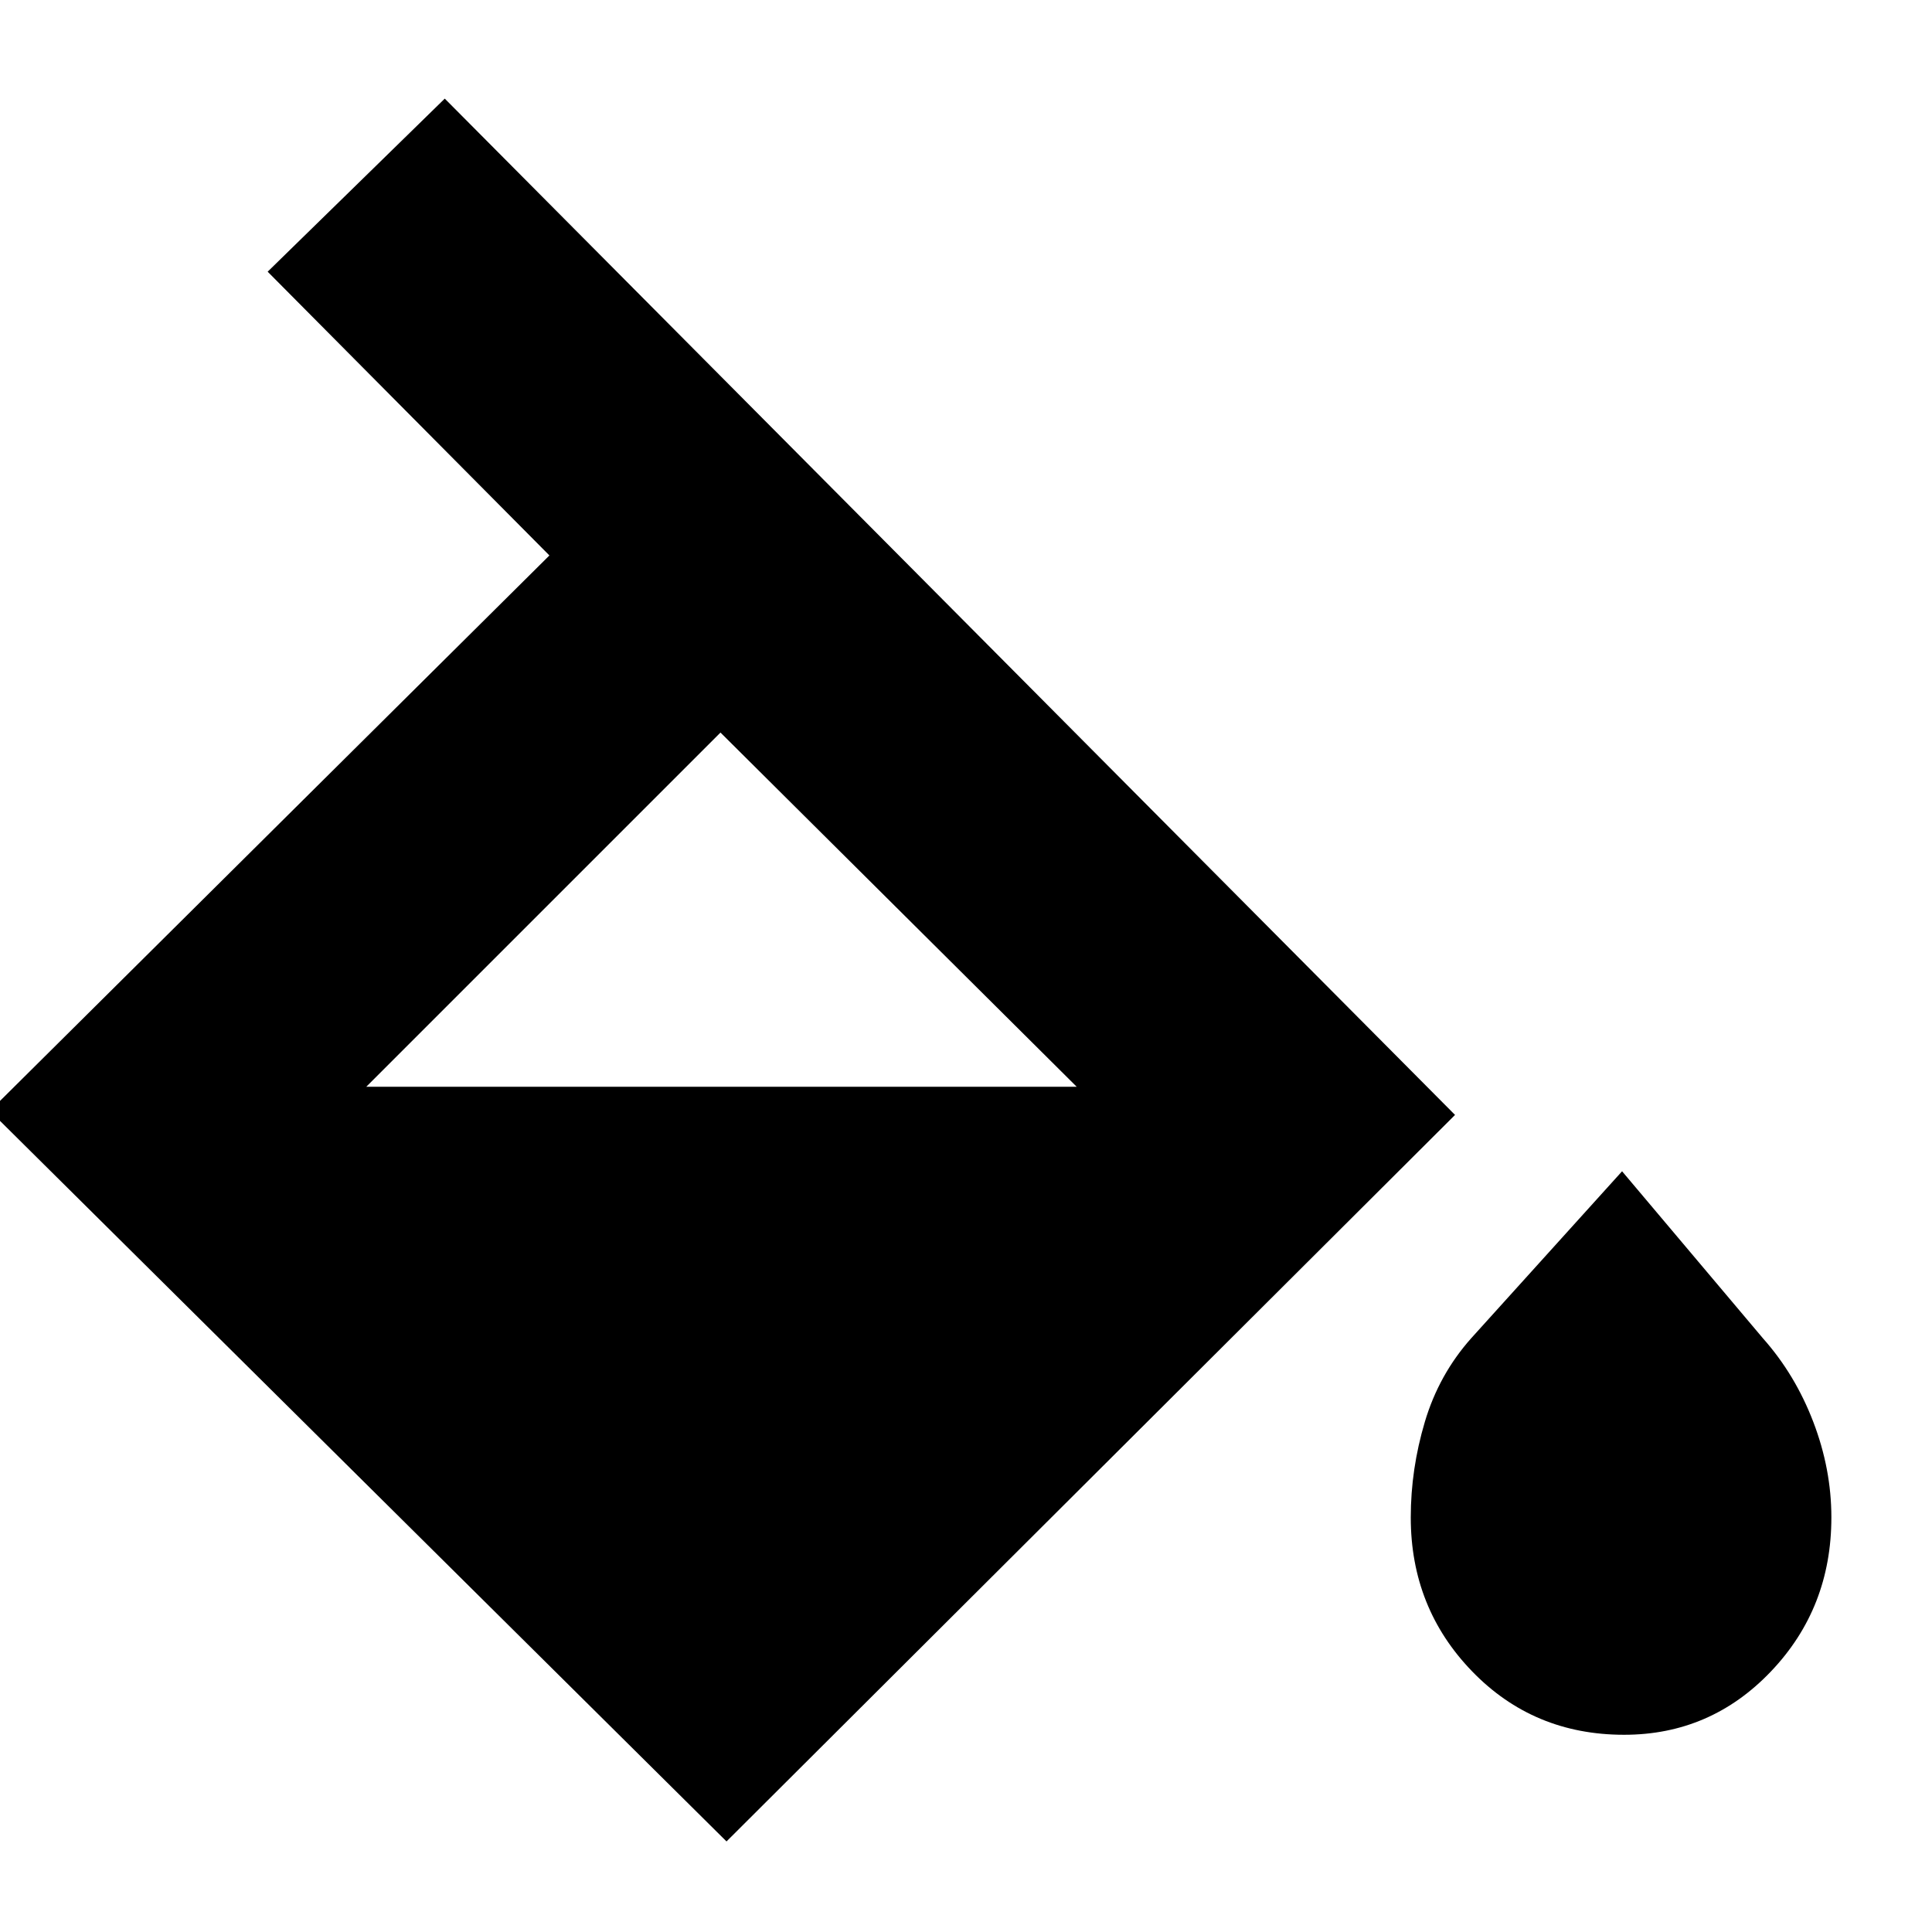 <svg xmlns="http://www.w3.org/2000/svg" height="20" viewBox="0 -960 960 960" width="20"><path d="M361-45-5-408l278-276-140-141 88-86 502 505L361-45Zm-3-551L182-420h353L358-596ZM807-98q-45 0-75.5-31.5T701-206q0-24 7-47.5t23-41.5l75-83 70 83q16 18 25 41.5t9 47.5q0 45-30 76.5T807-98Z"/></svg>